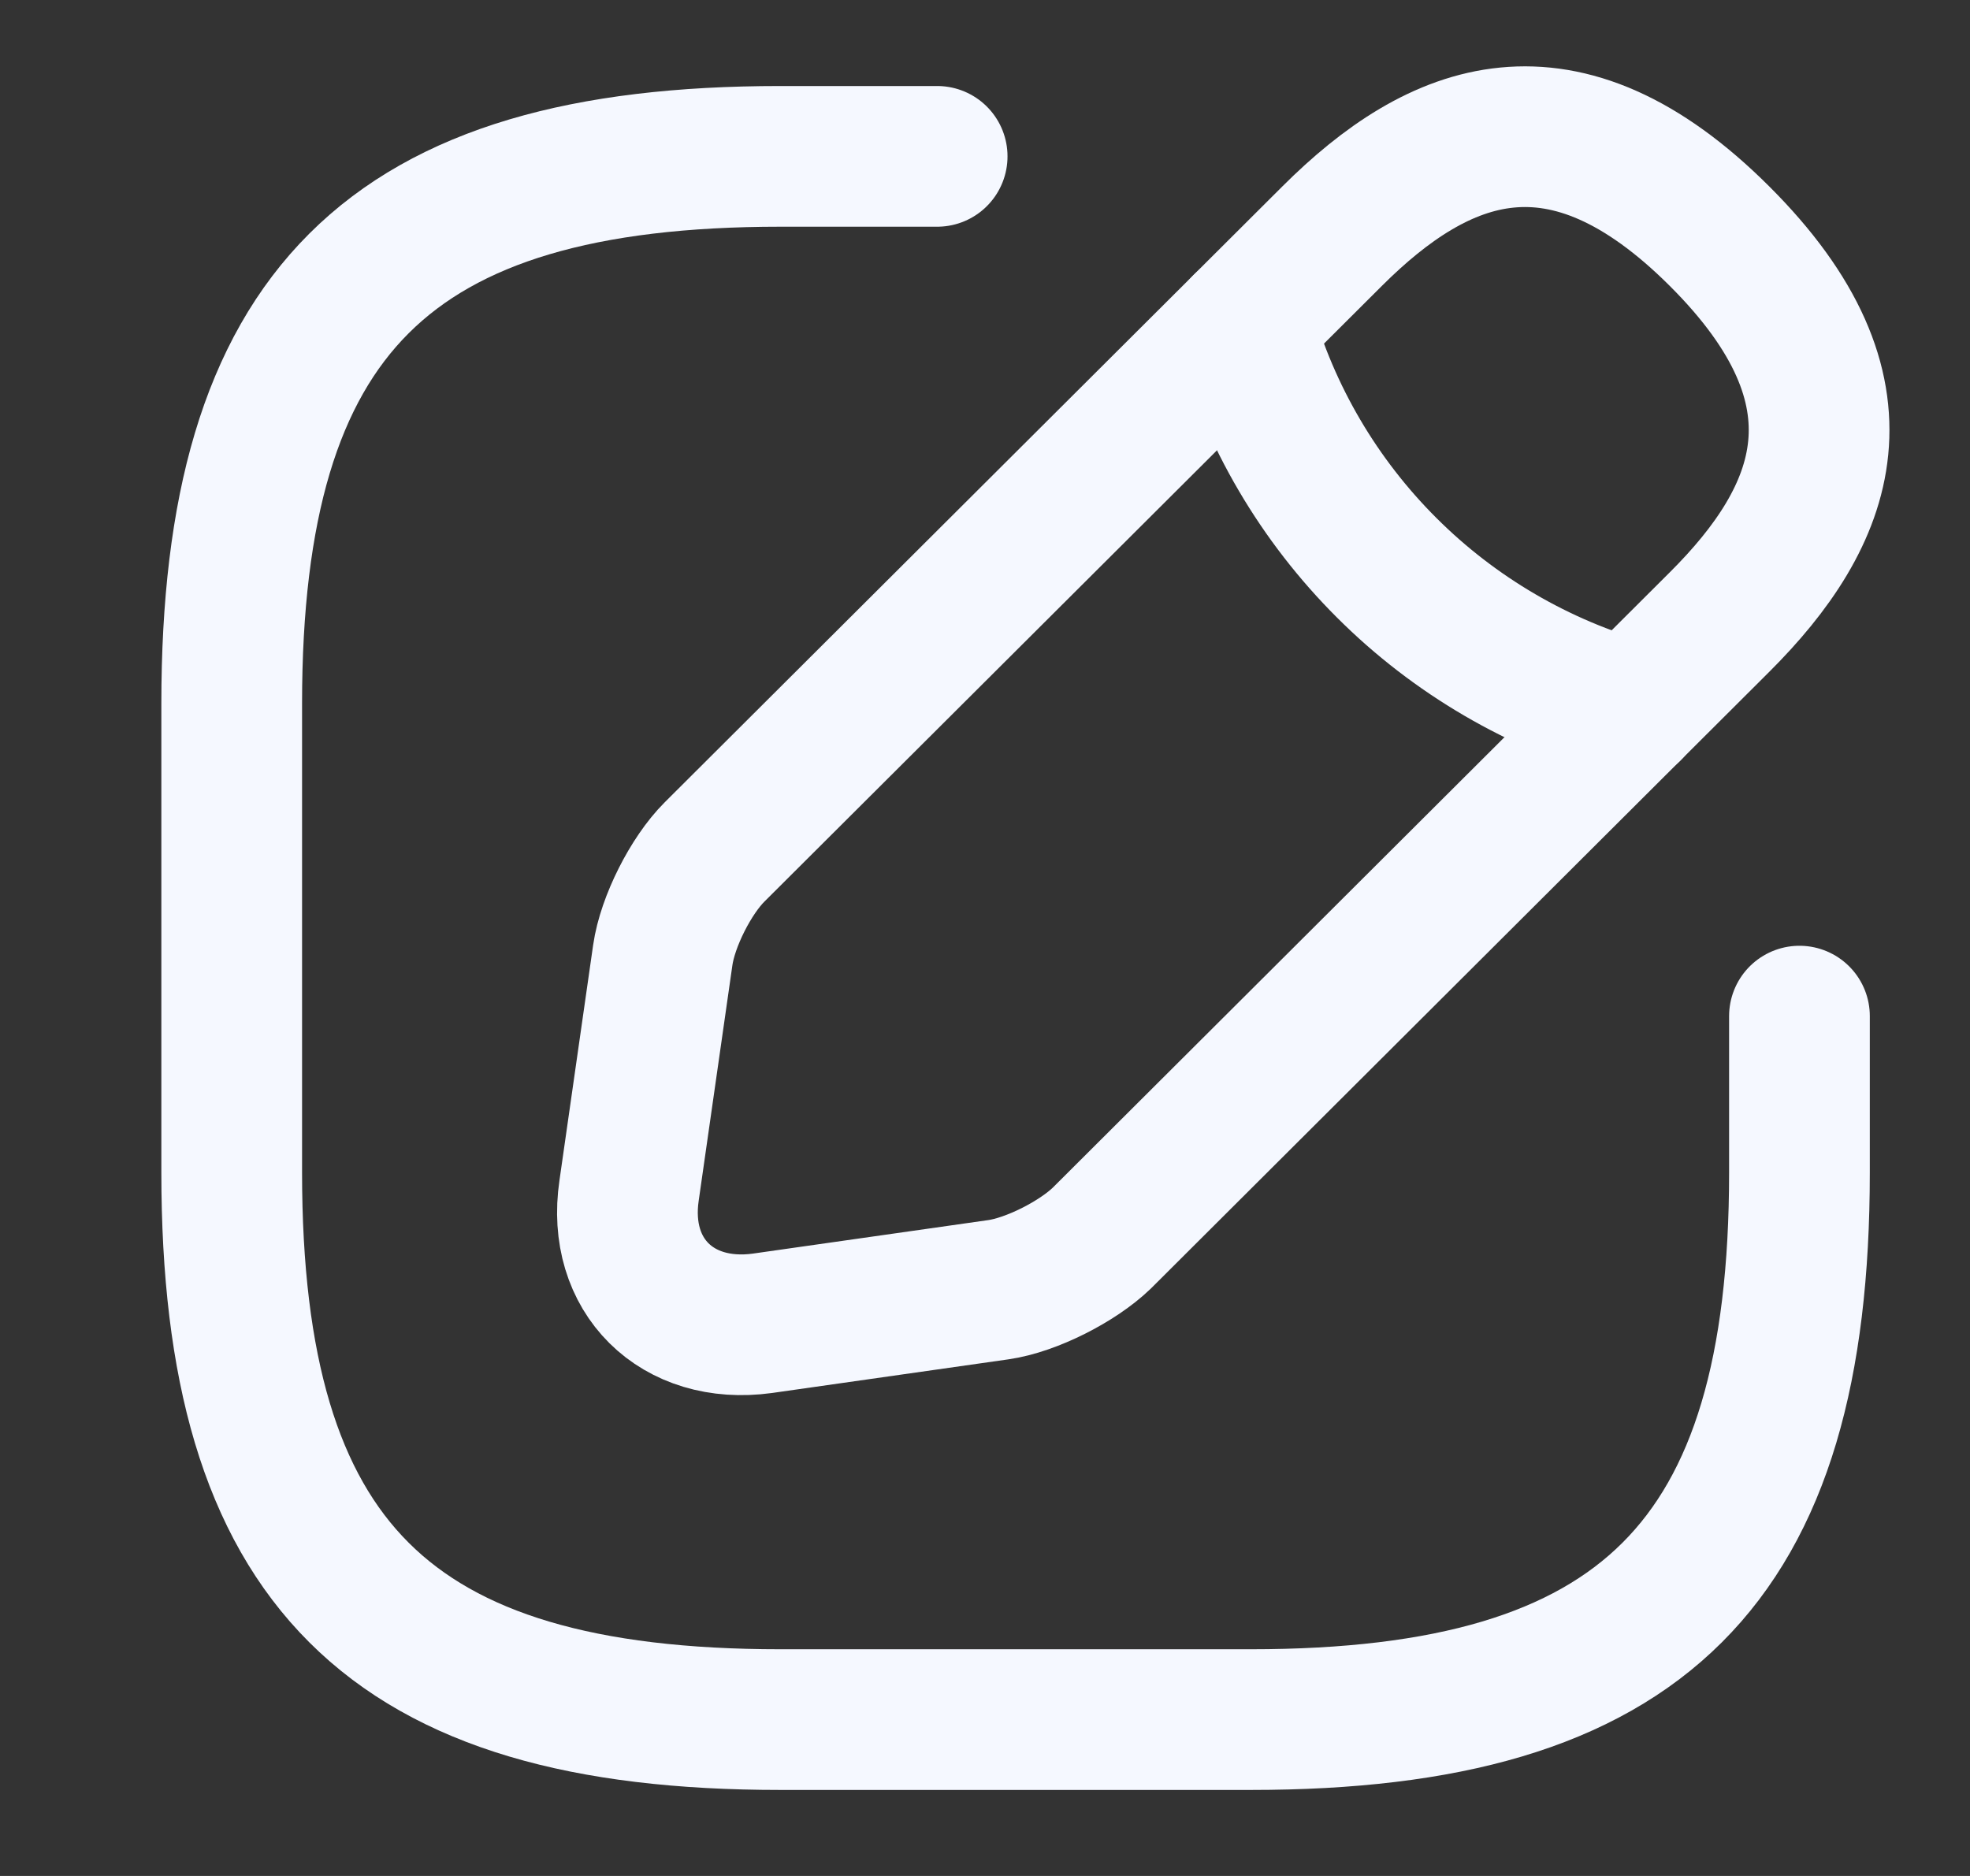 <svg width="21" height="20" viewBox="0 0 21 20" fill="none" xmlns="http://www.w3.org/2000/svg">
<rect x="0" y="0" width="21" height="20" fill="#333333" stroke="none"/>
<g clip-path="url(#clip0_524_3879)">
<path d="M9.99 1.667H8.319C4.141 1.667 2.47 3.333 2.47 7.5V12.5C2.47 16.667 4.141 18.333 8.319 18.333H13.333C17.511 18.333 19.182 16.667 19.182 12.5V10.833" stroke="#F5F8FF" stroke-width="1.5" stroke-linecap="round" stroke-linejoin="round"/>
<path d="M14.201 2.517L7.617 9.083C7.366 9.333 7.116 9.825 7.065 10.183L6.706 12.692C6.572 13.6 7.216 14.233 8.127 14.108L10.642 13.75C10.993 13.7 11.486 13.45 11.745 13.2L18.329 6.633C19.466 5.5 20 4.183 18.329 2.517C16.658 0.85 15.338 1.383 14.201 2.517Z" stroke="#F5F8FF" stroke-width="1.5" stroke-miterlimit="10" stroke-linecap="round" stroke-linejoin="round"/>
<path d="M13.258 3.458C13.535 4.44 14.06 5.333 14.783 6.054C15.505 6.775 16.402 7.299 17.386 7.575" stroke="#F5F8FF" stroke-width="1.5" stroke-miterlimit="10" stroke-linecap="round" stroke-linejoin="round"/>
</g>
<defs>
<clipPath id="clip0_524_3879">
<rect width="20.054" height="20" fill="white" transform="translate(0.799)"/>
</clipPath>
</defs>
</svg>
